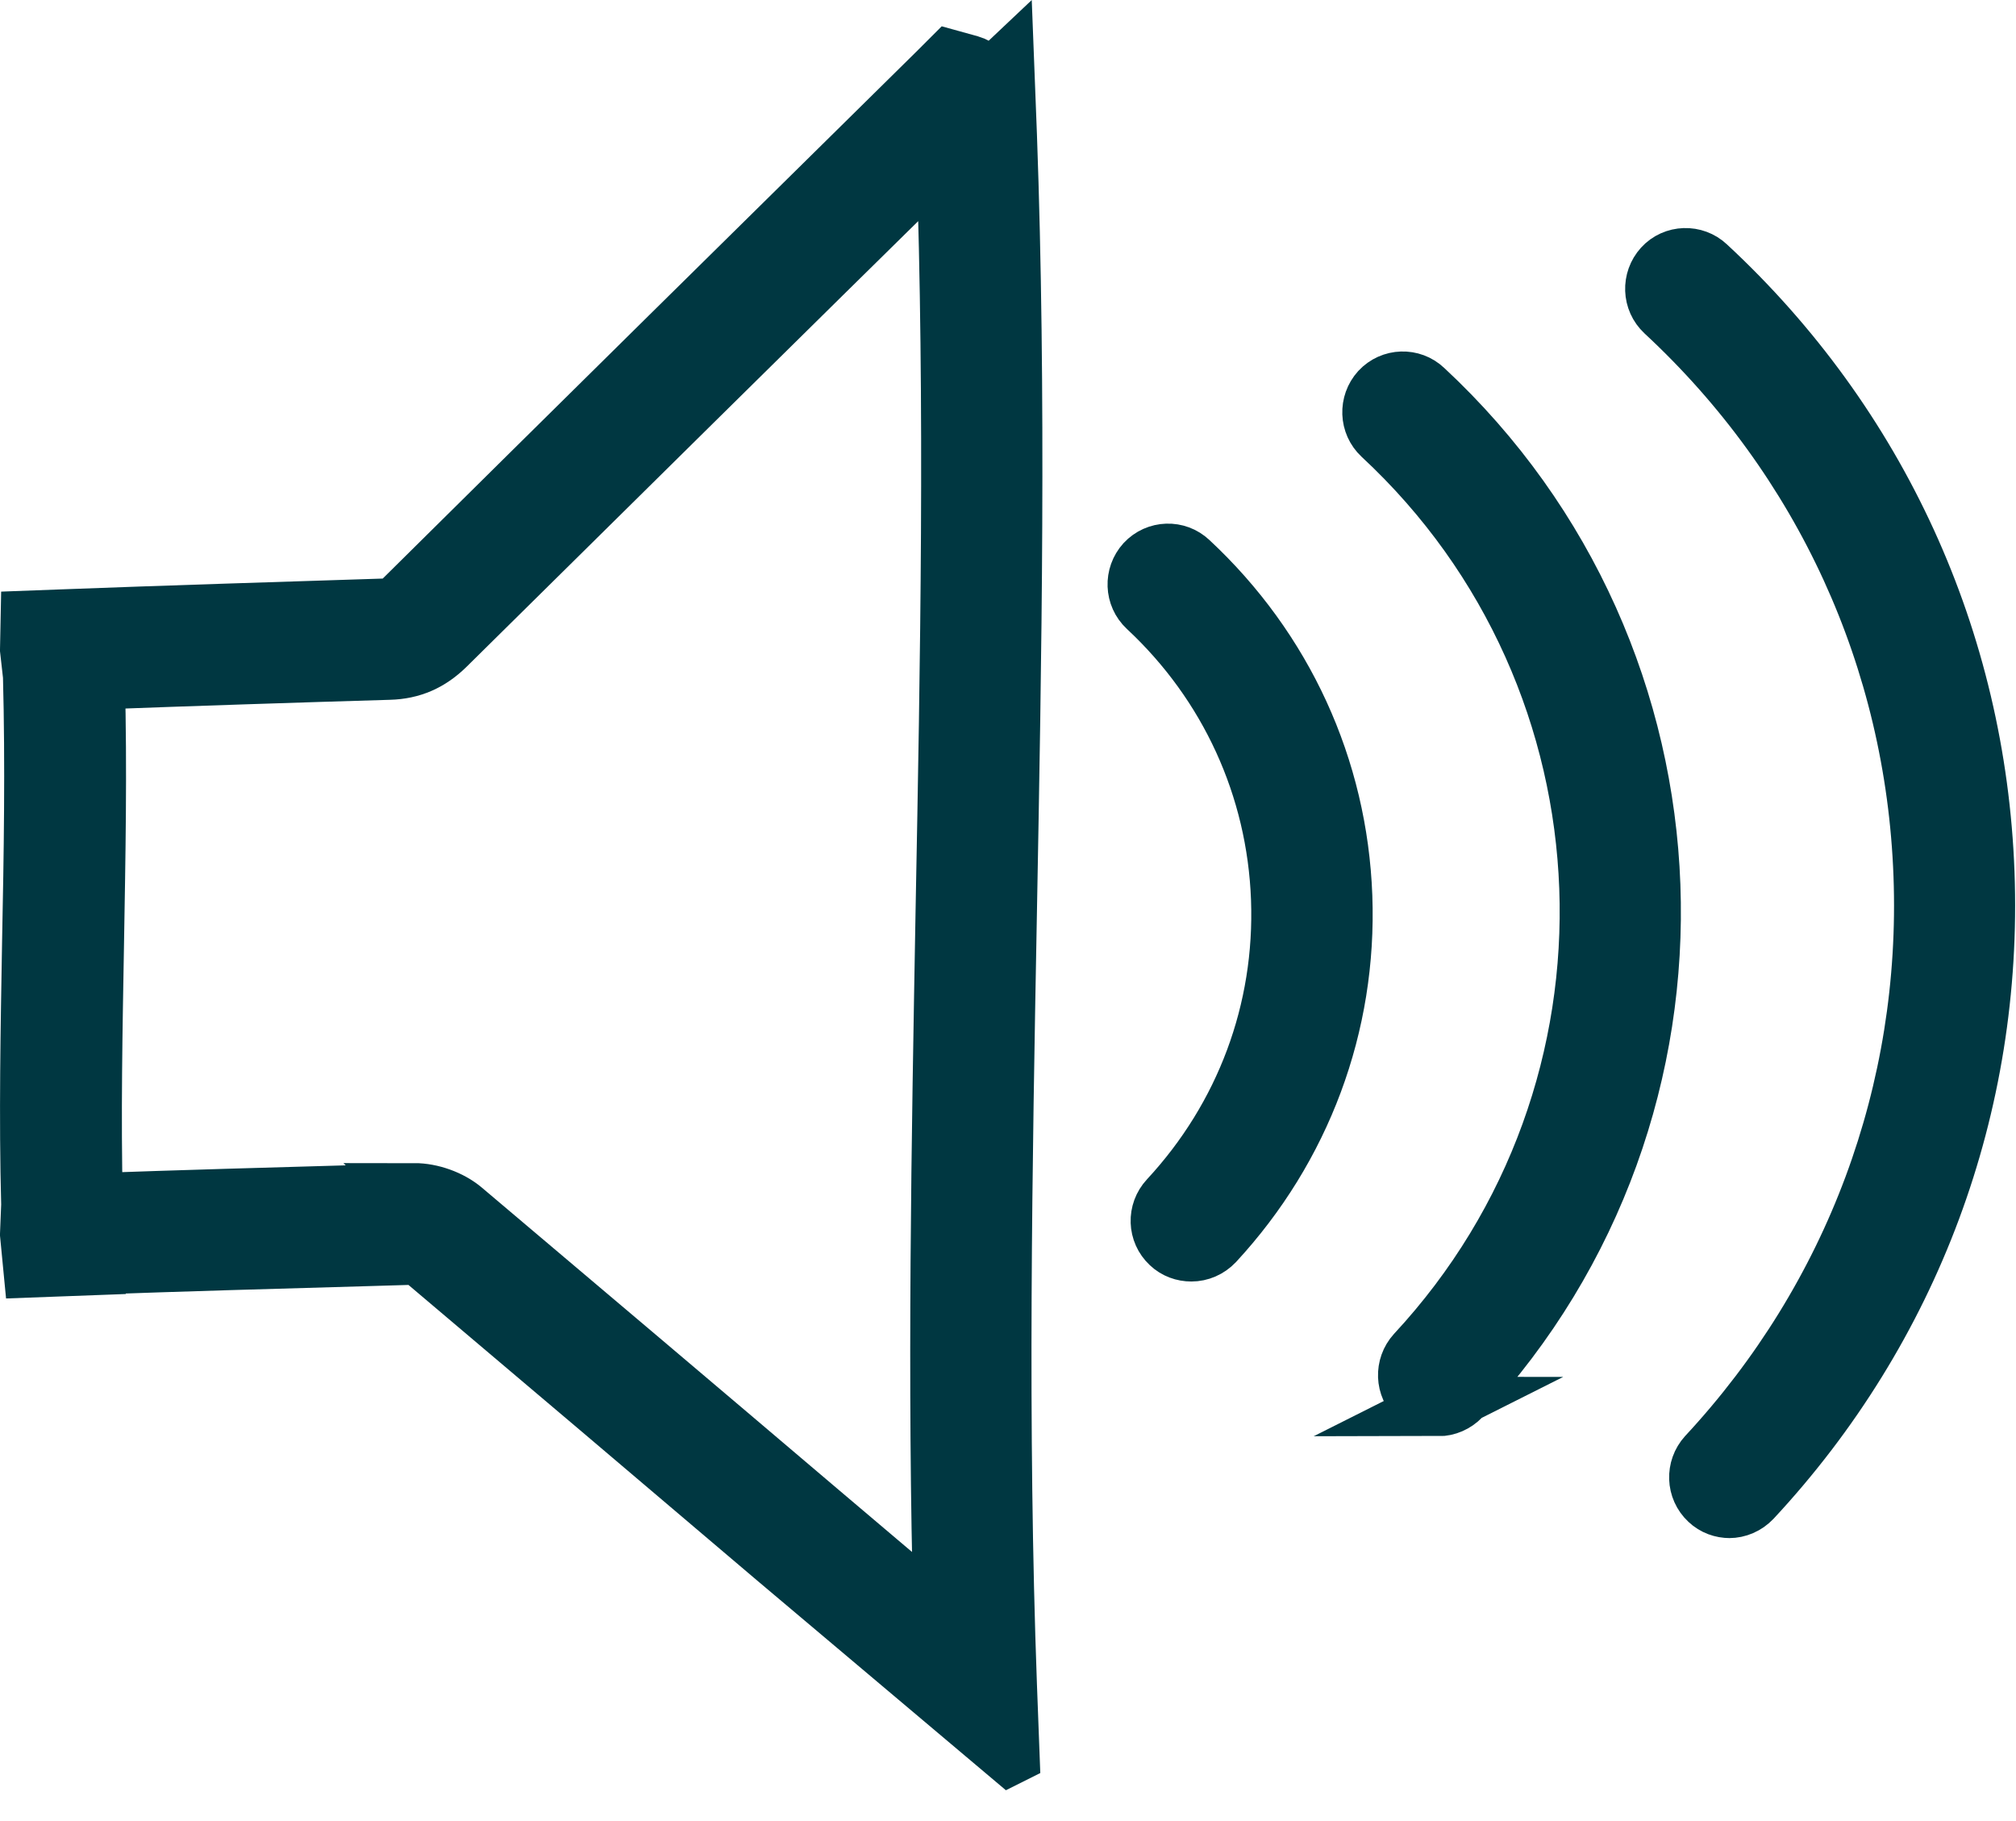 <?xml version="1.0" encoding="UTF-8"?><svg id="Layer_2" xmlns="http://www.w3.org/2000/svg" viewBox="0 0 68.28 61.66"><defs><style>.cls-1{fill:#003741;stroke:#003741;stroke-miterlimit:10;stroke-width:2px;}</style></defs><g id="Layer_1-2"><g><g id="aw9cRF"><path class="cls-1" d="M34.21,59.44l-7.9-6.66c-4-3.4-8-6.79-12.01-10.18-.05-.04-.2-.09-.27-.09h0l-1.7,.05c-2.86,.08-6.3,.18-9.07,.28v.02l-2.15,.08-.11-1.14,.04-1c-.08-2.99-.02-5.98,.03-8.88,.06-2.96,.11-6.01,.03-9.03l-.1-.89,.02-1,1.07-.04c3.41-.13,7.6-.26,11.01-.37,.23,0,.33-.05,.5-.22C18.93,15.09,26.4,7.72,31.74,2.46l.45-.45,.65,.18c.33,.1,.53,.31,.65,.56l.54-.51,.09,2.33c.32,8.8,.16,17.69,0,26.3-.16,8.58-.32,17.45,0,26.19l.09,2.38ZM14.03,40.39c.57,0,1.21,.23,1.64,.59,4.01,3.39,8.02,6.78,12.02,10.18l4.25,3.6c-.22-8.02-.07-16.1,.07-23.93,.16-8.41,.32-17.09,.02-25.66h0c-5.22,5.13-11.99,11.82-16.93,16.7-.55,.54-1.16,.81-1.92,.83-3.05,.09-6.73,.21-9.91,.33l-.04,.03c.08,2.99,.02,6-.03,8.91-.05,2.87-.11,5.83-.04,8.76,2.78-.1,6.24-.2,9.12-.28l1.7-.05h.06Z"/></g><path class="cls-1" d="M40.35,42.4c-.26,0-.52-.09-.72-.28-.43-.4-.45-1.07-.05-1.5,2.58-2.78,3.93-6.39,3.79-10.18-.14-3.78-1.75-7.29-4.52-9.87-.43-.4-.45-1.07-.06-1.5,.4-.43,1.07-.45,1.49-.05,3.19,2.97,5.04,6.99,5.2,11.34,.16,4.35-1.39,8.5-4.35,11.7-.21,.22-.49,.34-.78,.34Z"/><path class="cls-1" d="M48.73,47.63c-.26,0-.52-.09-.72-.28-.43-.4-.45-1.07-.06-1.5,8.26-8.89,7.75-22.85-1.15-31.11-.43-.4-.45-1.07-.06-1.5,.4-.43,1.07-.45,1.49-.05,9.75,9.06,10.32,24.36,1.26,34.11-.21,.22-.49,.34-.78,.34Z"/><path class="cls-1" d="M58.59,51.09c-.26,0-.52-.09-.72-.28-.43-.4-.45-1.07-.06-1.5,4.99-5.37,7.59-12.36,7.32-19.67-.27-7.32-3.37-14.09-8.75-19.08-.43-.4-.45-1.07-.06-1.5s1.07-.45,1.49-.05c5.79,5.37,9.13,12.67,9.42,20.55,.29,7.88-2.51,15.41-7.89,21.19-.21,.22-.49,.34-.78,.34Z"/></g></g></svg>